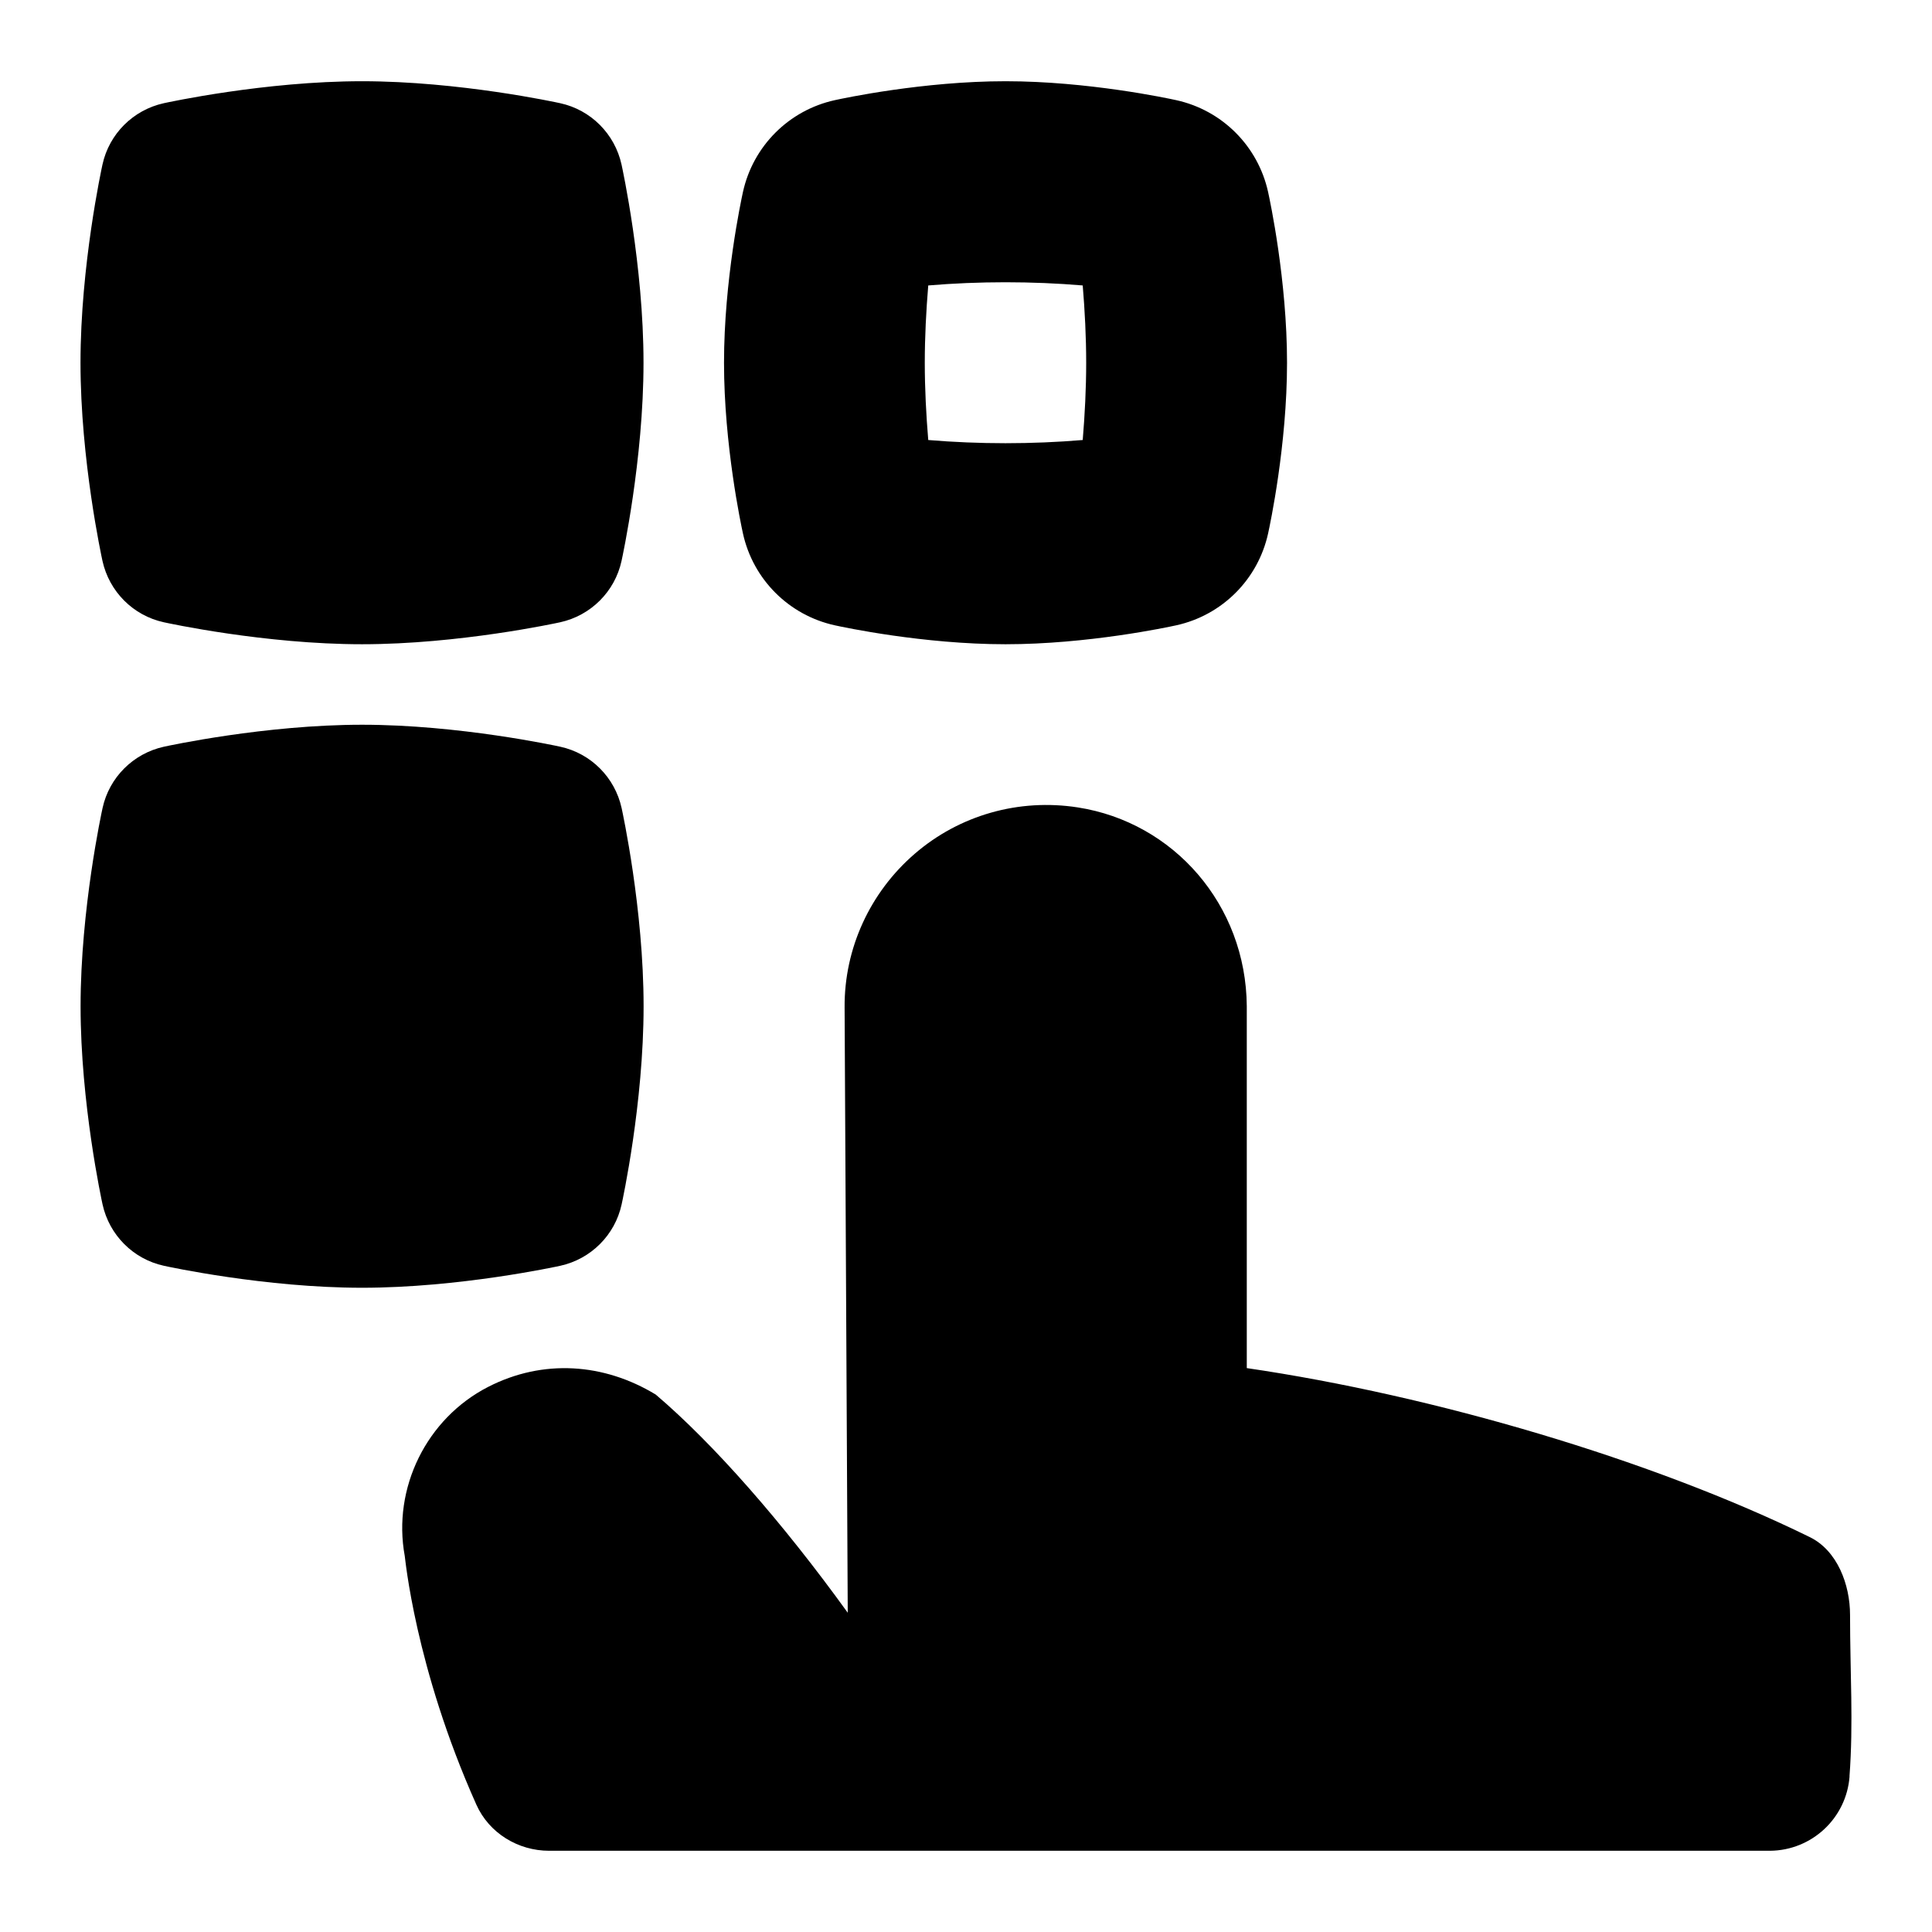 <svg id="Layer_1" viewBox="0 0 24 24" xmlns="http://www.w3.org/2000/svg" data-name="Layer 1"><path d="m10.371 7.768c.109.024 1.099.235 2.12.235s2.011-.211 2.12-.235c.571-.125 1.017-.571 1.142-1.142.024-.109.235-1.099.235-2.12s-.211-2.011-.235-2.12c-.125-.571-.571-1.017-1.142-1.142-.109-.024-1.099-.235-2.12-.235s-2.011.211-2.12.235c-.571.125-1.017.571-1.142 1.142-.024.109-.235 1.099-.235 2.12s.211 2.011.235 2.12c.125.571.571 1.017 1.142 1.142zm1.16-4.222c.627-.053 1.292-.053 1.919 0 .026.313.043.639.043.96s-.017.646-.043.96c-.627.053-1.292.053-1.919 0-.026-.313-.043-.639-.043-.96s.017-.646.043-.96zm11.445 18.521c-.039.519-.469.92-.989.924h-15.165c-.386 0-.746-.219-.904-.572-.767-1.714-.886-3.084-.89-3.09-.155-.844.271-1.709 1.037-2.101.679-.348 1.436-.296 2.081.096.718.611 1.574 1.586 2.385 2.71l-.039-7.52c-.005-.733.316-1.429.871-1.908.556-.48 1.293-.69 2.026-.576 1.19.185 2.089 1.208 2.099 2.469v4.496c2.327.341 5.034 1.138 6.995 2.1.34.167.499.588.499.966 0 .72.043 1.343-.007 2.005zm-21.703-15.099c-.011-.051-.273-1.257-.273-2.462s.262-2.412.273-2.462c.083-.381.381-.678.762-.762.051-.011 1.257-.273 2.462-.273s2.412.262 2.462.273c.381.083.678.381.762.762.011.051.273 1.257.273 2.462s-.262 2.412-.273 2.462c-.083.381-.381.678-.762.762-.051.011-1.257.273-2.462.273s-2.412-.262-2.462-.273c-.381-.083-.678-.381-.762-.762zm5.687 8.756c-.051.011-1.257.273-2.462.273s-2.412-.262-2.462-.273c-.381-.083-.678-.381-.762-.762-.011-.051-.273-1.257-.273-2.462s.262-2.412.273-2.462c.083-.381.381-.678.762-.762.051-.011 1.257-.273 2.462-.273s2.412.262 2.462.273c.381.083.678.381.762.762.011.051.273 1.257.273 2.462s-.262 2.412-.273 2.462c-.083.381-.381.678-.762.762z"/></svg>